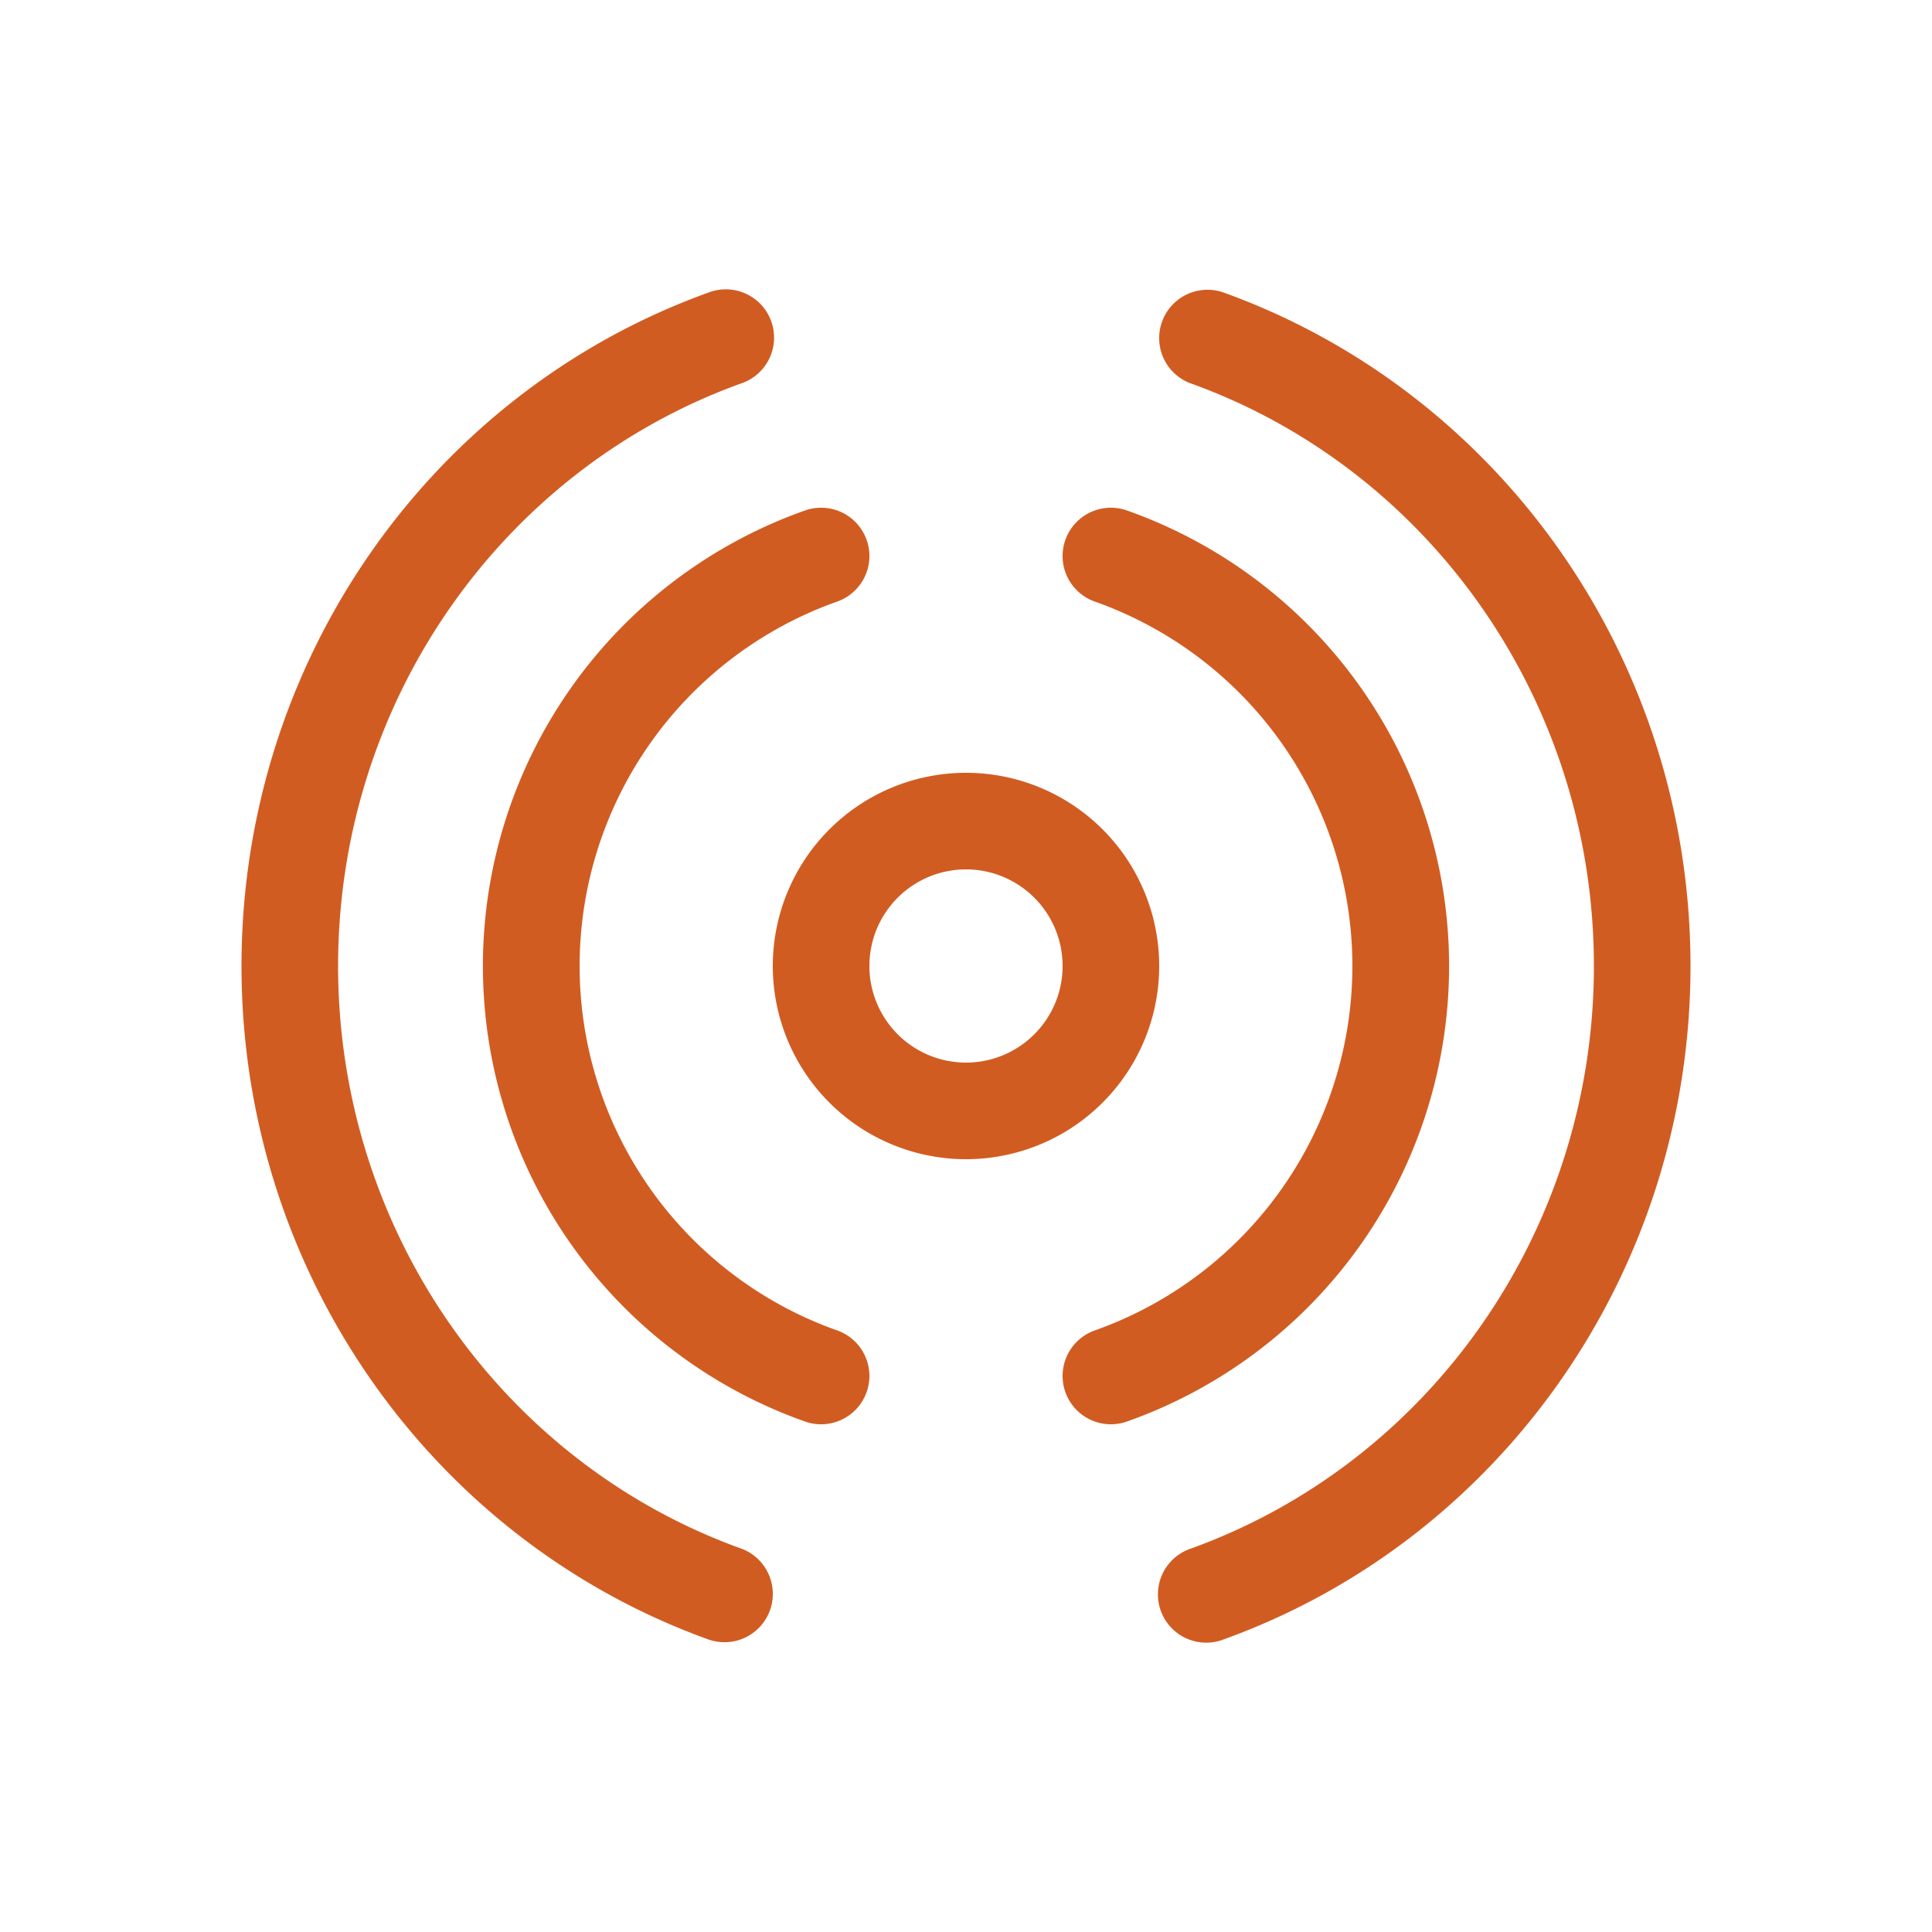 <svg width="40" height="40" viewBox="0 0 40 40" xmlns="http://www.w3.org/2000/svg"><path d="M20 24a4 4 0 110-8 4 4 0 010 8zm0-2a2 2 0 100-4 2 2 0 000 4zm-2.667 5.545a1 1 0 11-.666 1.886 10.003 10.003 0 010-18.862 1 1 0 01.666 1.886 8.004 8.004 0 000 15.09zm5.334-15.09a1 1 0 11.666-1.886 10.003 10.003 0 010 18.862 1 1 0 01-.666-1.886 8.004 8.004 0 000-15.09zM15.34 32.059a1 1 0 11-.68 1.882C8.916 31.867 5 26.31 5 20c0-6.31 3.915-11.867 9.66-13.94a1 1 0 11.68 1.88C10.384 9.73 7 14.534 7 20s3.385 10.271 8.34 12.06zm9.32-24.118a1 1 0 11.68-1.882C31.084 8.133 35 13.69 35 20c0 6.31-3.915 11.867-9.66 13.94a1 1 0 11-.68-1.88C29.615 30.27 33 25.466 33 20S29.615 9.729 24.66 7.94z" fill="#D15C22"/></svg>